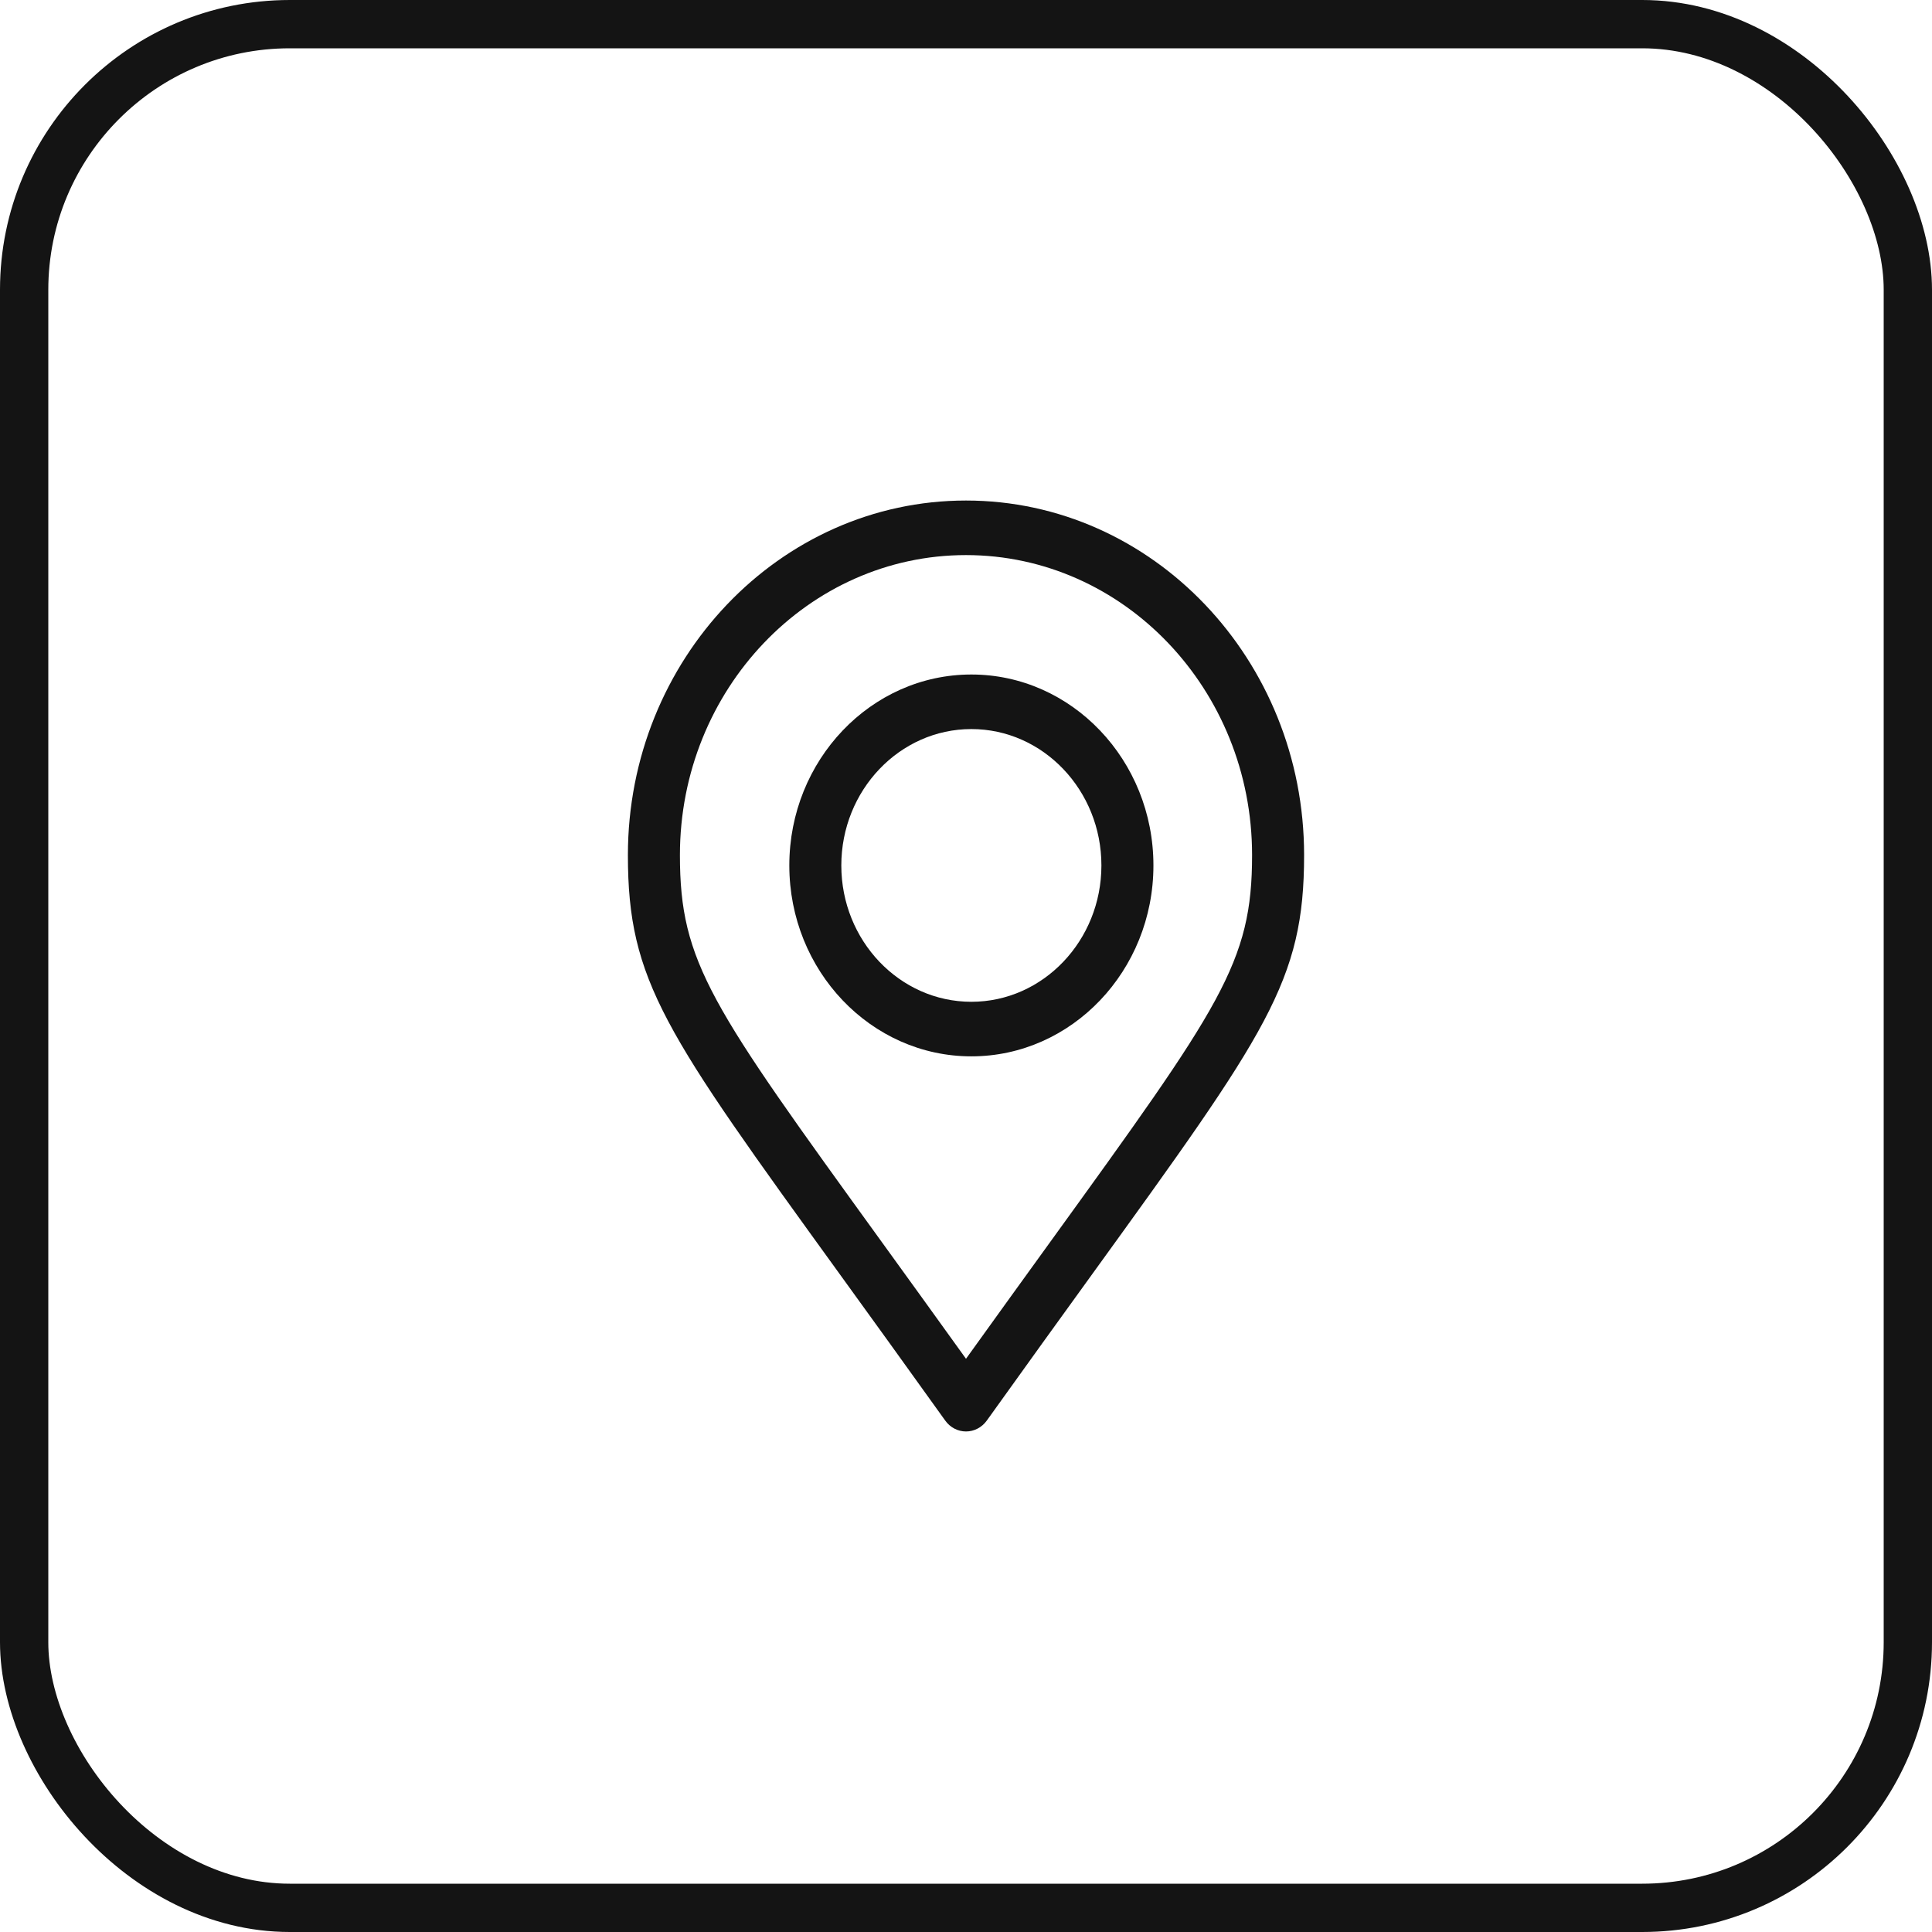 <svg width="80" height="80" viewBox="0 0 80 80" fill="none" xmlns="http://www.w3.org/2000/svg">
<path d="M40 20.726C32.28 20.726 26 27.312 26 35.407C26 40.633 27.516 42.729 34.801 52.8C36.065 54.548 37.498 56.529 39.139 58.822C39.342 59.107 39.661 59.274 40 59.274C40.339 59.274 40.658 59.106 40.862 58.822C42.492 56.542 43.919 54.568 45.178 52.826C52.48 42.726 54 40.624 54 35.407C54 27.312 47.72 20.726 40 20.726ZM43.462 51.462C42.428 52.892 41.281 54.479 40 56.264C38.71 54.467 37.556 52.872 36.517 51.435C29.431 41.639 28.154 39.873 28.154 35.407C28.154 28.557 33.468 22.985 40 22.985C46.532 22.985 51.846 28.557 51.846 35.407C51.846 39.865 50.566 41.635 43.462 51.462Z" fill="#141414"/>
<path d="M40.222 27.93C36.065 27.93 32.684 31.477 32.684 35.836C32.684 40.195 36.065 43.741 40.222 43.741C44.379 43.741 47.761 40.195 47.761 35.836C47.761 31.477 44.379 27.93 40.222 27.93ZM40.222 41.482C37.253 41.482 34.837 38.949 34.837 35.836C34.837 32.722 37.253 30.189 40.222 30.189C43.191 30.189 45.607 32.722 45.607 35.836C45.607 38.949 43.191 41.482 40.222 41.482Z" fill="#141414"/>
<!-- <path d="M12 2H68V-2H12V2ZM78 12V68H82V12H78ZM68 78H12V82H68V78ZM2 68V12H-2V68H2ZM12 78C6.47715 78 2 73.5229 2 68H-2C-2 75.732 4.26801 82 12 82V78ZM78 68C78 73.5229 73.5229 78 68 78V82C75.732 82 82 75.732 82 68H78ZM68 2C73.5229 2 78 6.47715 78 12H82C82 4.26801 75.732 -2 68 -2V2ZM12 -2C4.26801 -2 -2 4.26801 -2 12H2C2 6.47715 6.47715 2 12 2V-2Z" fill="#141414"/> -->
<rect x="1" y="1" width="78" height="78" rx="11" stroke="#141414" stroke-width="2"/>
</svg>
